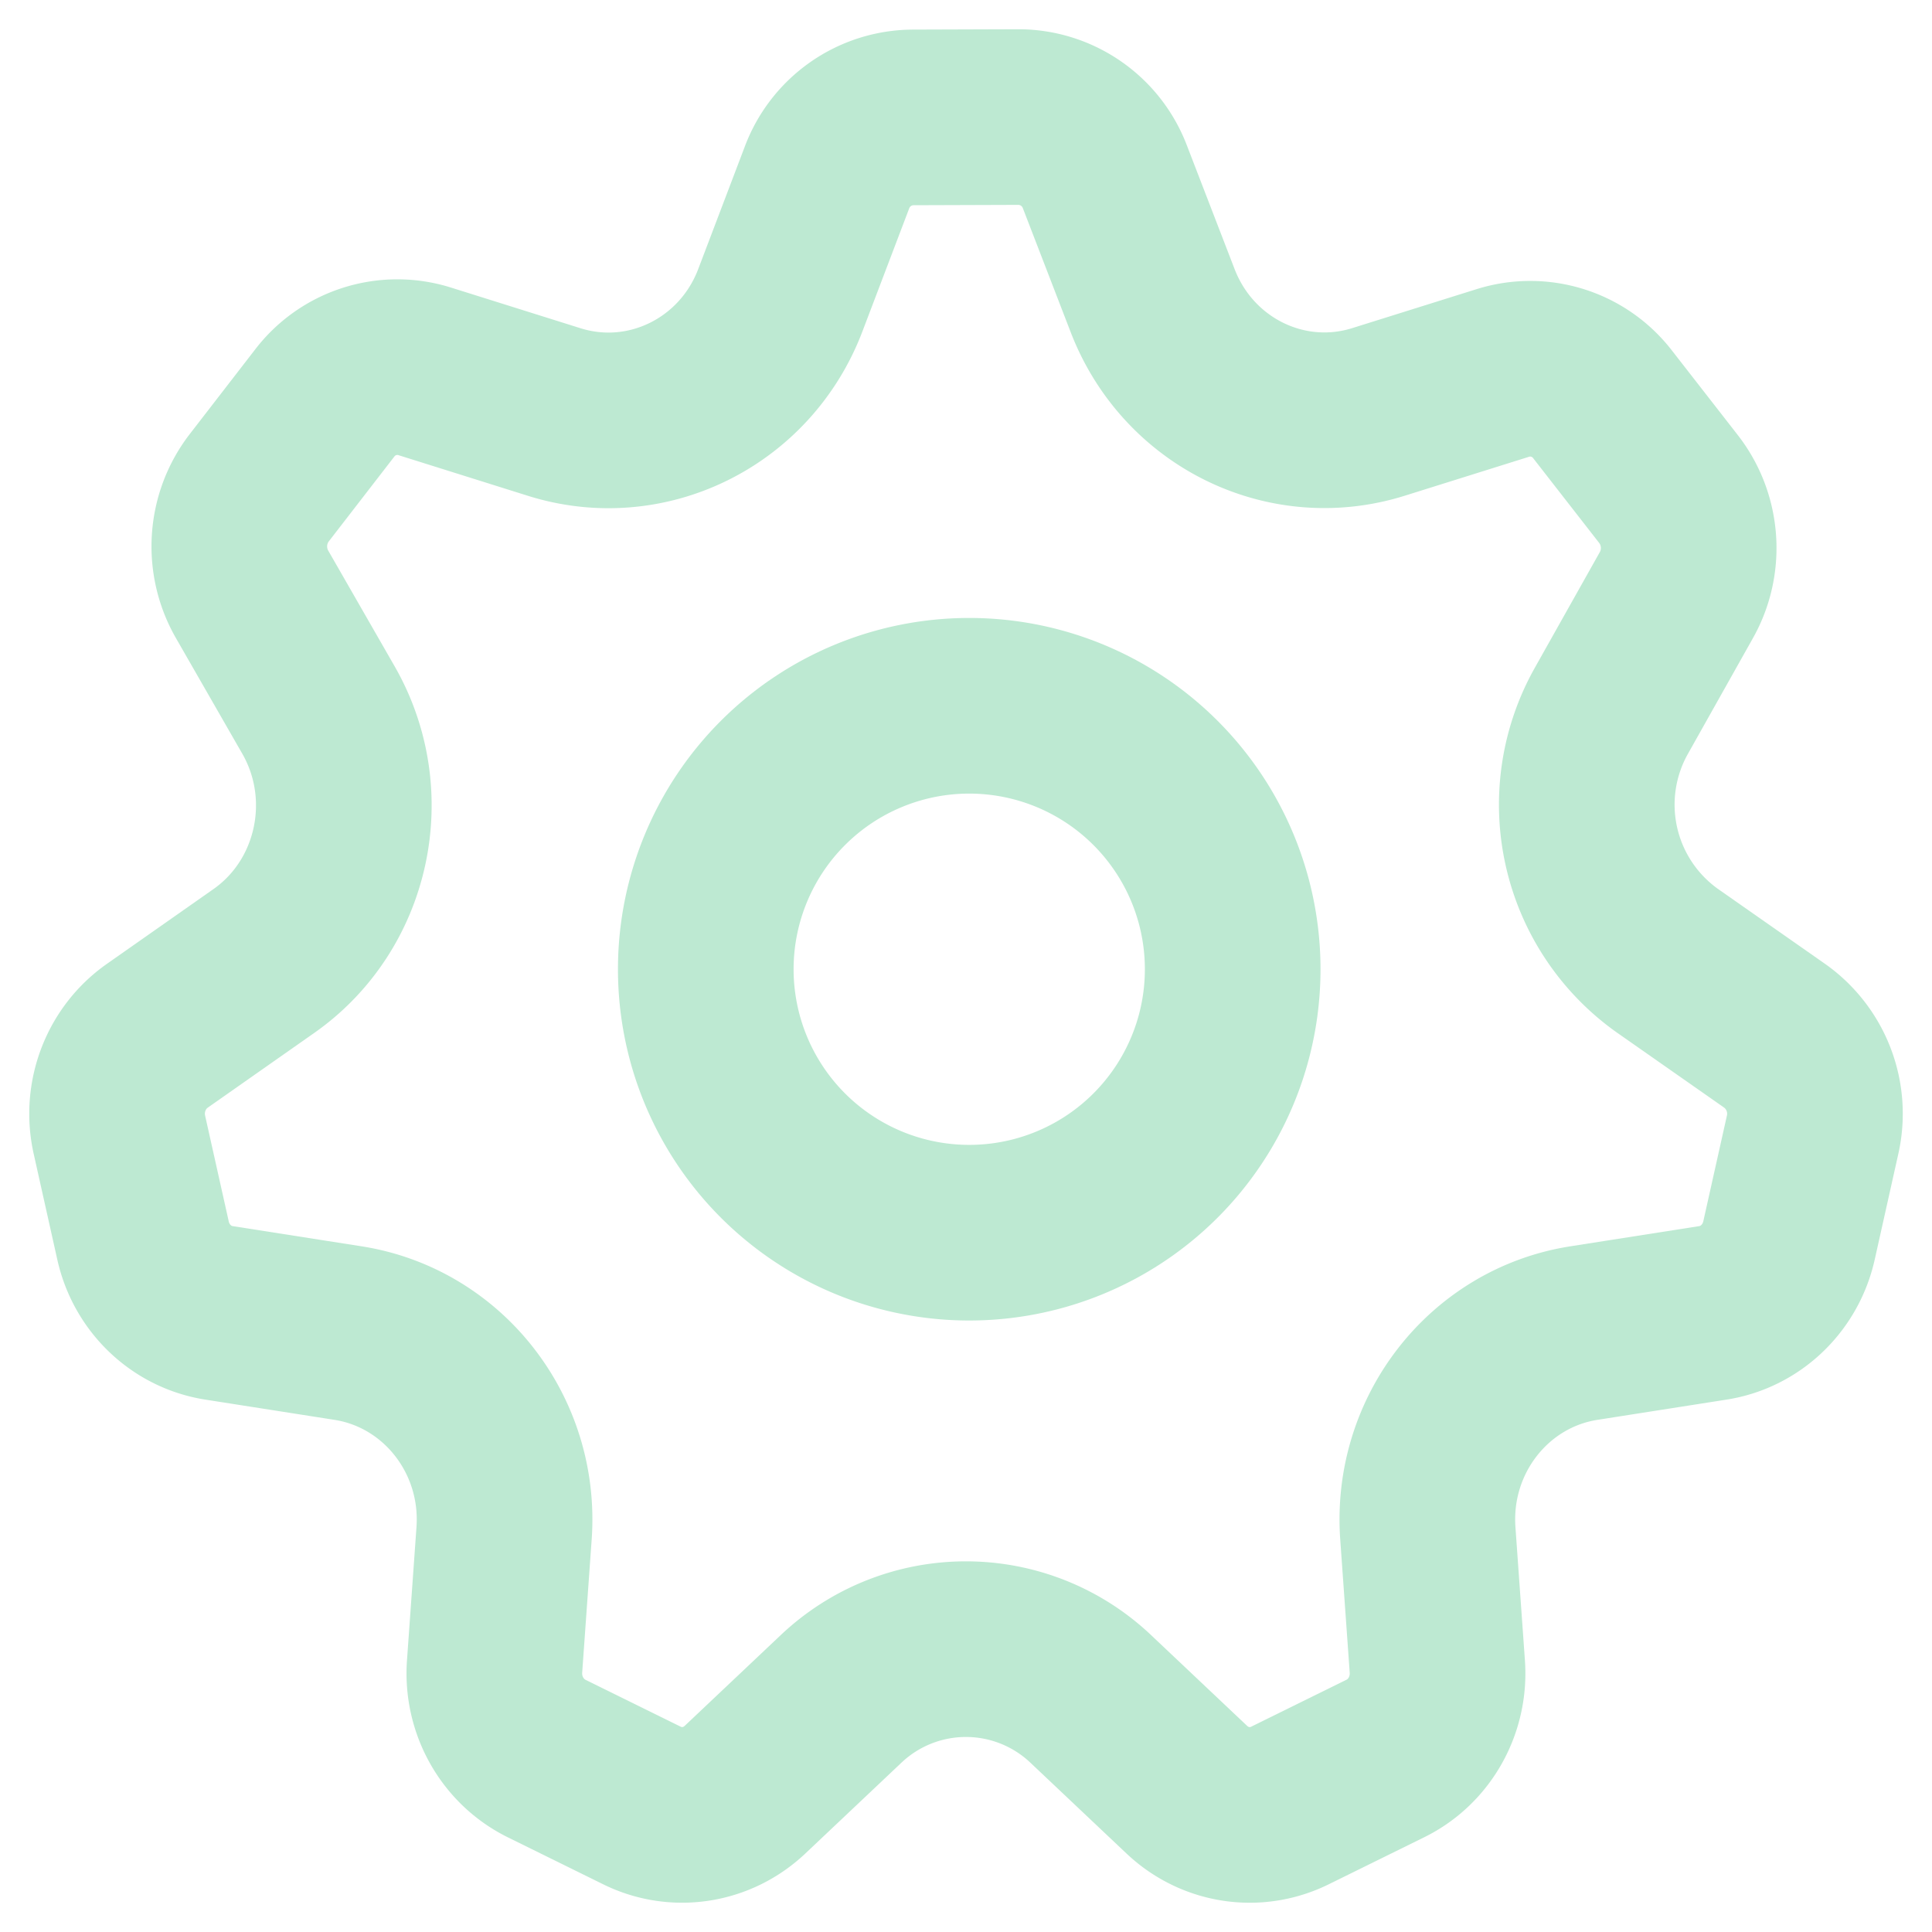 <svg width="22" height="22" fill="none" xmlns="http://www.w3.org/2000/svg">
    <path
        d="m2.495 14.95 1.468.23c1.083.17 1.857 1.162 1.777 2.28l-.108 1.515c-.032.442.204.858.593 1.05l1.086.535c.39.192.854.12 1.172-.18l1.091-1.031a2.067 2.067 0 0 1 2.85 0l1.091 1.031c.319.301.783.372 1.173.18l1.088-.536c.388-.191.622-.606.591-1.046l-.108-1.518c-.08-1.118.694-2.11 1.777-2.28l1.468-.23c.427-.066.772-.394.868-.826l.268-1.2a1.088 1.088 0 0 0-.431-1.129l-1.226-.858a2.179 2.179 0 0 1-.634-2.843l.74-1.317c.216-.383.18-.863-.09-1.209l-.75-.963a1.04 1.04 0 0 0-1.133-.359l-1.42.445c-1.049.328-2.167-.223-2.57-1.266l-.544-1.41a1.055 1.055 0 0 0-.983-.682l-1.203.004a1.053 1.053 0 0 0-.98.687l-.53 1.394c-.398 1.049-1.522 1.604-2.574 1.274l-1.478-.464a1.04 1.04 0 0 0-1.136.361l-.745.964c-.27.349-.303.83-.083 1.214l.757 1.319c.557.973.284 2.223-.625 2.859l-1.21.849c-.357.25-.529.698-.432 1.129l.268 1.2c.095.433.44.761.867.827Z"
        stroke="#BDE9D2" stroke-width="2" stroke-linecap="round" stroke-linejoin="round" />
    <path d="M13.121 8.879a3 3 0 1 1-4.242 4.242 3 3 0 0 1 4.242-4.242Z" stroke="#BDE9D2" stroke-width="2"
        stroke-linecap="round" stroke-linejoin="round" />
</svg>